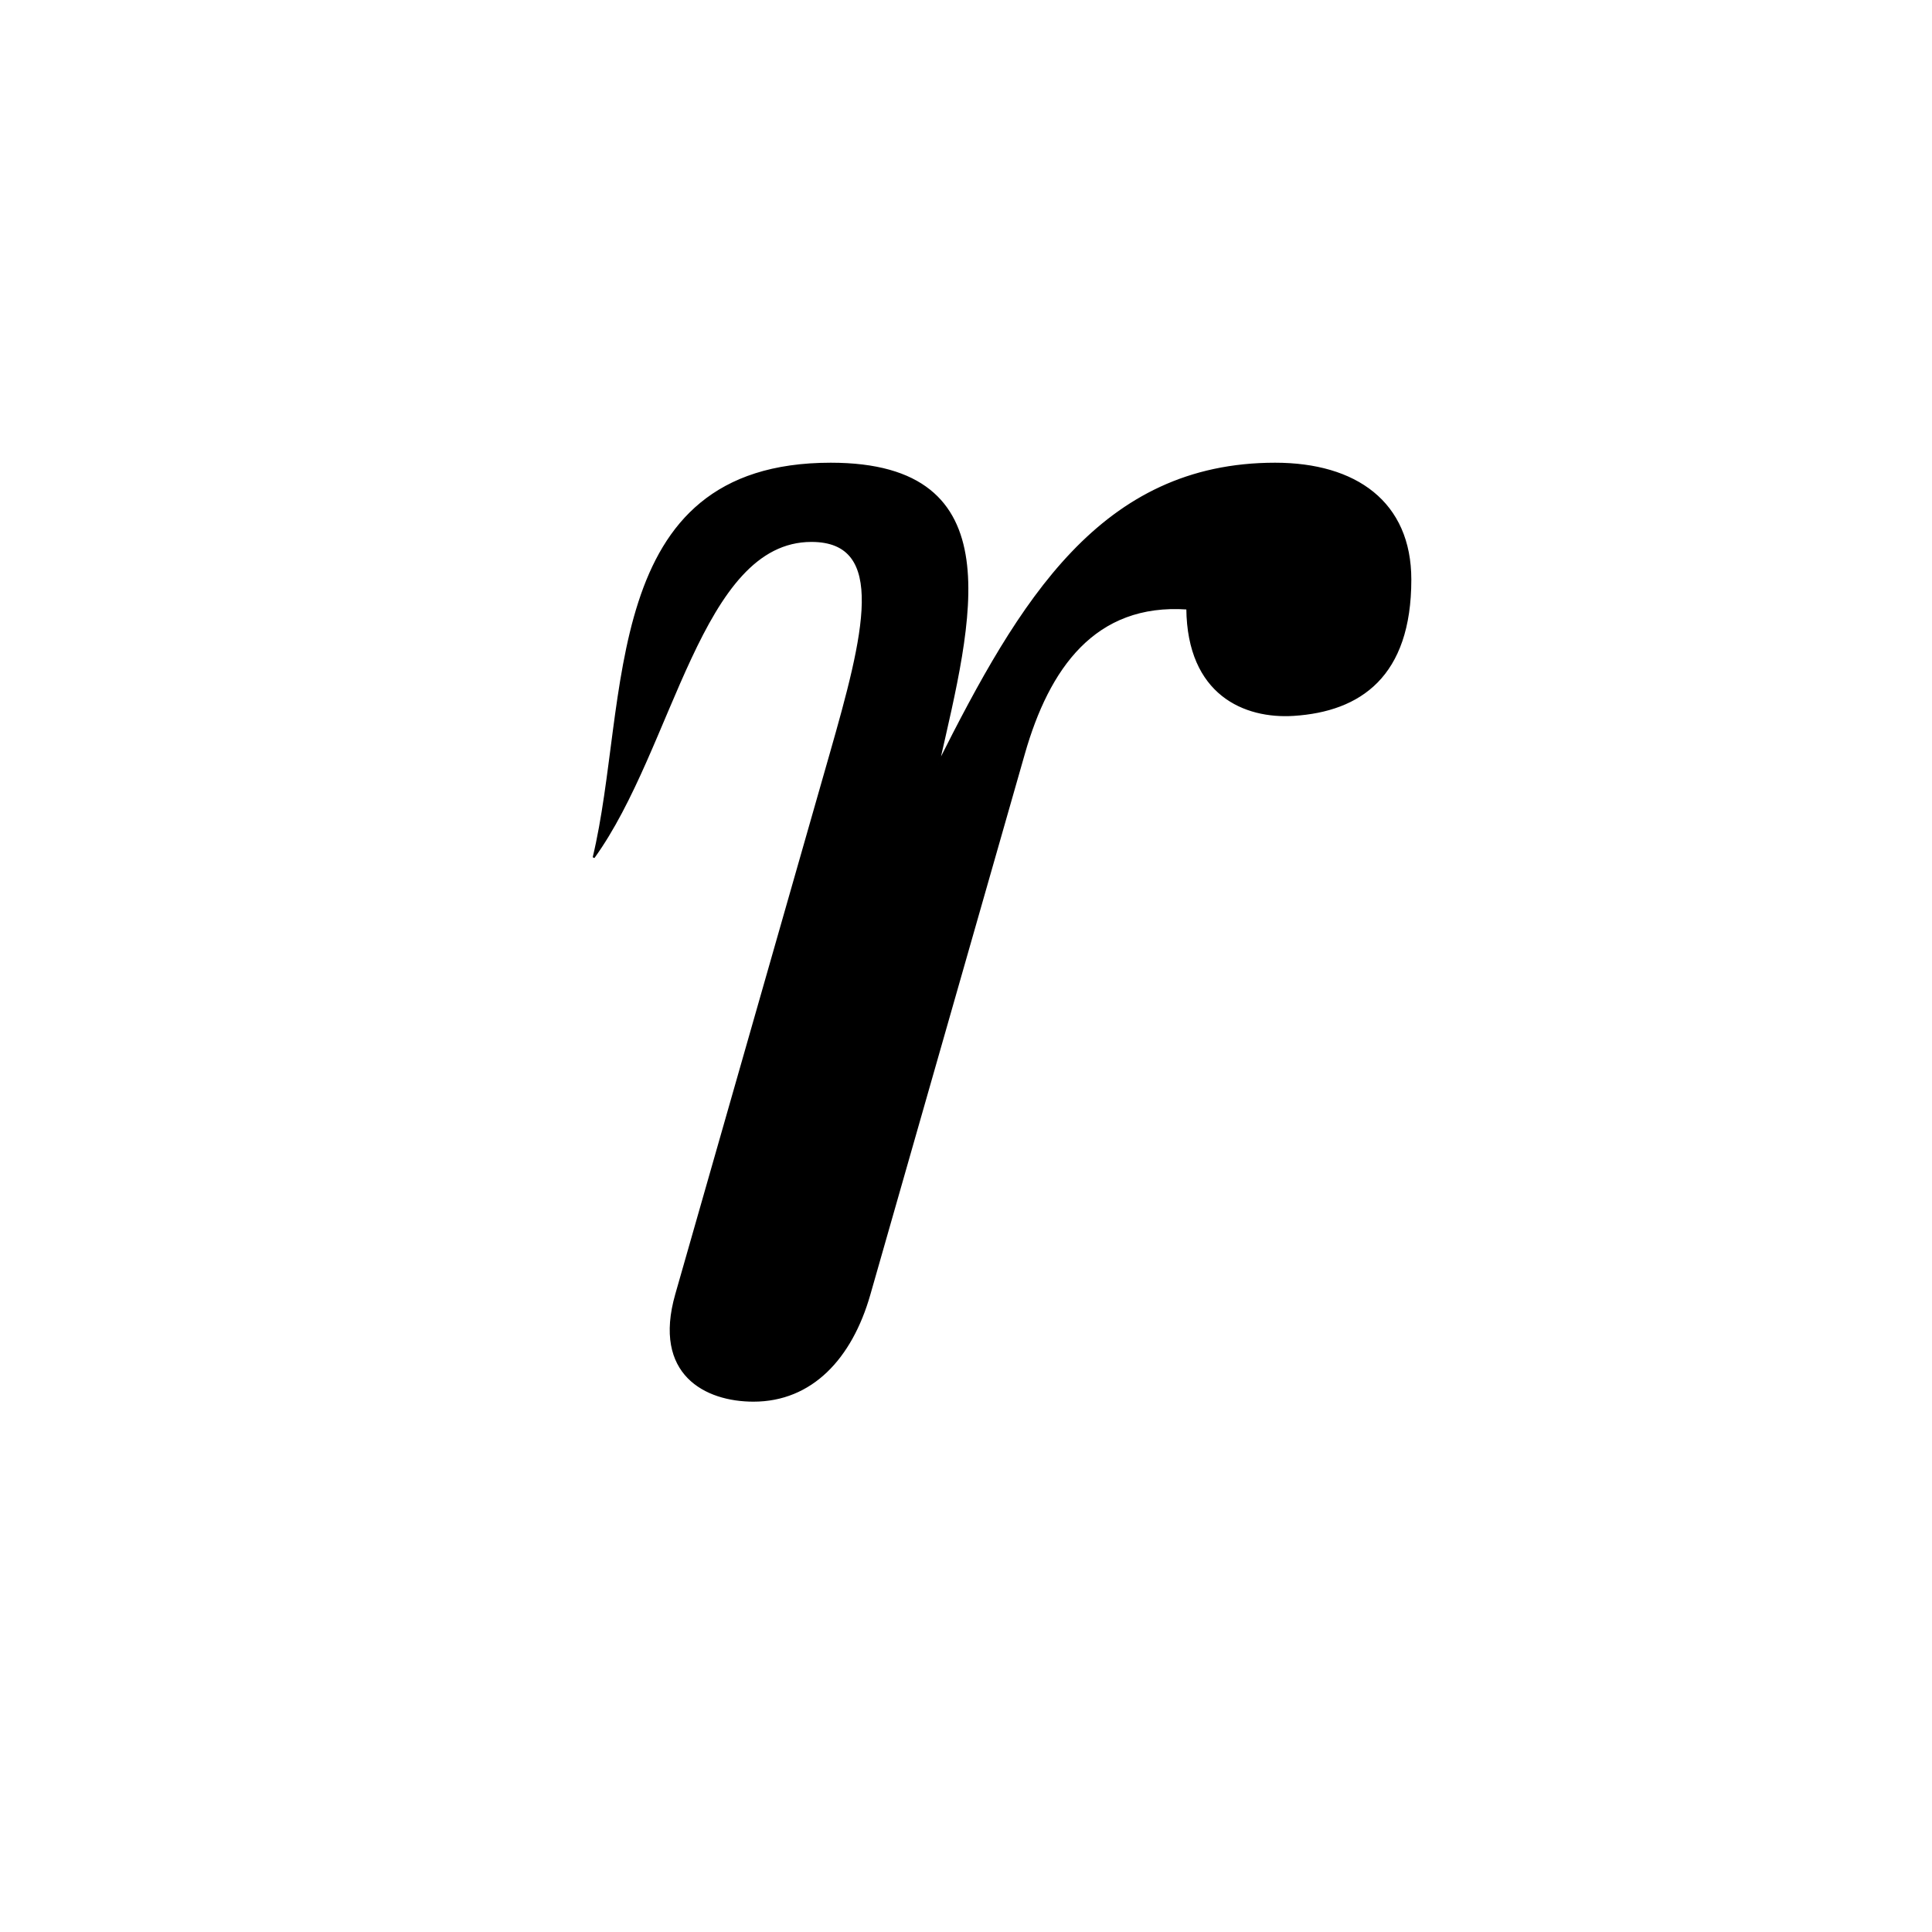 <?xml version="1.0" encoding="UTF-8" standalone="no"?>
<!-- Created with Inkscape (http://www.inkscape.org/) -->

<svg
   xmlns:dc="http://purl.org/dc/elements/1.1/"
   xmlns:cc="http://creativecommons.org/ns#"
   xmlns:rdf="http://www.w3.org/1999/02/22-rdf-syntax-ns#"
   xmlns:svg="http://www.w3.org/2000/svg"
   xmlns="http://www.w3.org/2000/svg"
   xmlns:sodipodi="http://sodipodi.sourceforge.net/DTD/sodipodi-0.dtd"
   xmlns:inkscape="http://www.inkscape.org/namespaces/inkscape"
   width="1000"
   height="1000"
   id="svg2987"
   version="1.1"
   inkscape:version="0.48.3.1 r9886"
   sodipodi:docname="Nowy dokument 1">
  <defs
     id="defs5498" />
  <sodipodi:namedview
     inkscape:window-height="1007"
     inkscape:window-width="1920"
     inkscape:pageshadow="2"
     inkscape:pageopacity="0.0"
     borderopacity="1.0"
     bordercolor="#666666"
     pagecolor="#ffffff"
     id="base"
     showgrid="false"
     showguides="true"
     inkscape:guide-bbox="true"
     inkscape:zoom="0.028375"
     inkscape:cx="6192.0297"
     inkscape:cy="3933.2229"
     inkscape:window-x="0"
     inkscape:window-y="25"
     inkscape:current-layer="layer2"
     inkscape:window-maximized="1">
    <sodipodi:guide
       orientation="horizontal"
       position="200"
       id="guide5596" />
    <inkscape:grid
       type="xygrid"
       id="grid3008" />
    <sodipodi:guide
       orientation="0.962,-0.275"
       position="843.388,820.805"
       id="guide3010" />
  </sodipodi:namedview>
  <g
     inkscape:groupmode="layer"
     id="layer2"
     inkscape:label="svg">
    <path
       style="fill:#000000;stroke:#000000;stroke-width:1px;stroke-linecap:butt;stroke-linejoin:miter;stroke-opacity:1"
       d="M 307.269,443.833 C 348.393,386.854 362.389,280 420,280 c 40,0 27.475,48.836 10,110 l -80,280 c -11.823,41.38 15.34,55 40,55 30,0 50.557,-21.951 60,-55 l 80,-280 c 12.613,-44.145 36.428,-78.352 84.537,-75.022 0.435,44.557 29.852,56.688 55.066,55.066 C 703.896,367.839 730,350 730,300 730,260 701.658,240 660,240 570,240 528.133,310.905 485.683,395.374 502.558,320.915 524.791,240 430,240 310,240 326.638,363.295 307.269,443.833 z"
       id="path3006"
       inkscape:connector-curvature="0"
       sodipodi:nodetypes="csssssscssscsc" />
  </g>
</svg>
